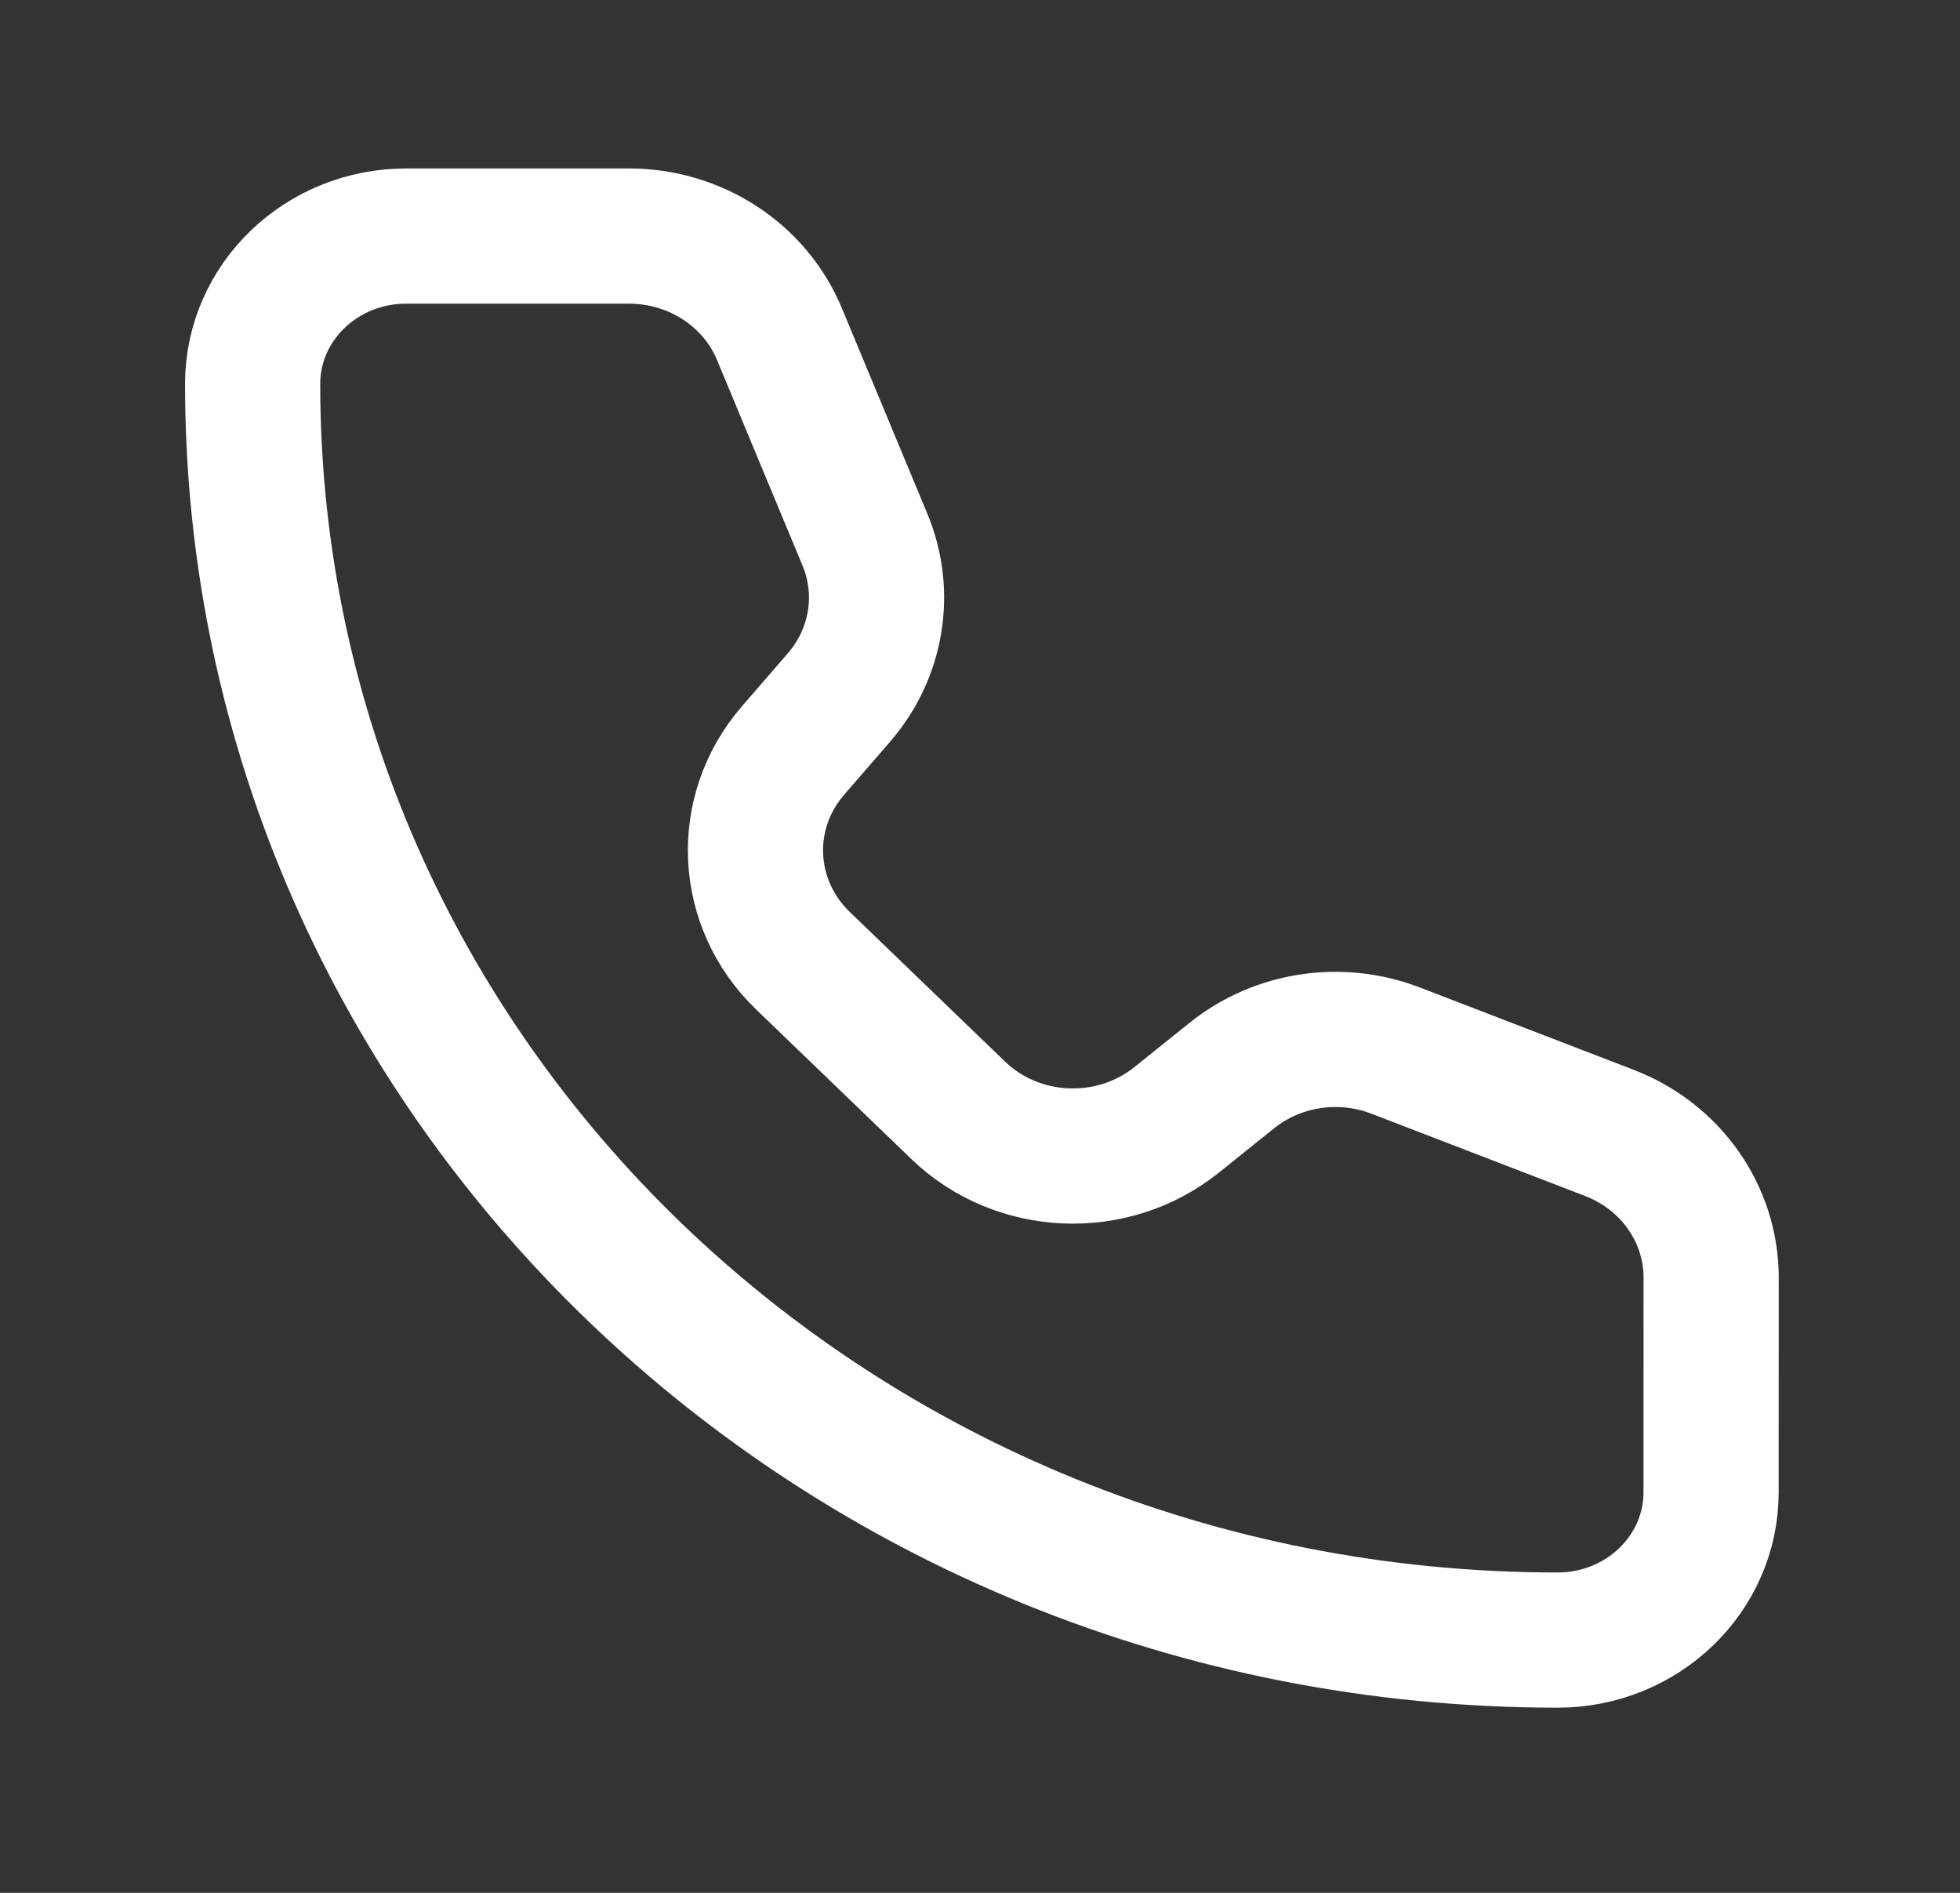 <svg width="29" height="28" viewBox="0 0 29 28" fill="none" xmlns="http://www.w3.org/2000/svg">
<rect x="0" y="0" width="29" height="28" fill="#333333" stroke="none"/>
<path d="M11.533 4.943C11.169 4.066 10.287 3.492 9.307 3.492H6.009C4.755 3.492 3.738 4.471 3.738 5.678C3.738 15.941 12.382 24.261 23.046 24.261C24.301 24.261 25.317 23.282 25.317 22.075L25.318 18.9C25.318 17.956 24.721 17.108 23.811 16.758L20.65 15.541C19.832 15.226 18.901 15.368 18.225 15.911L17.409 16.566C16.456 17.33 15.055 17.269 14.178 16.425L11.881 14.212C11.004 13.368 10.939 12.02 11.733 11.103L12.413 10.318C12.977 9.667 13.125 8.771 12.798 7.984L11.533 4.943Z" stroke="white" stroke-width="2" stroke-linecap="round" stroke-linejoin="round"/>
</svg>
